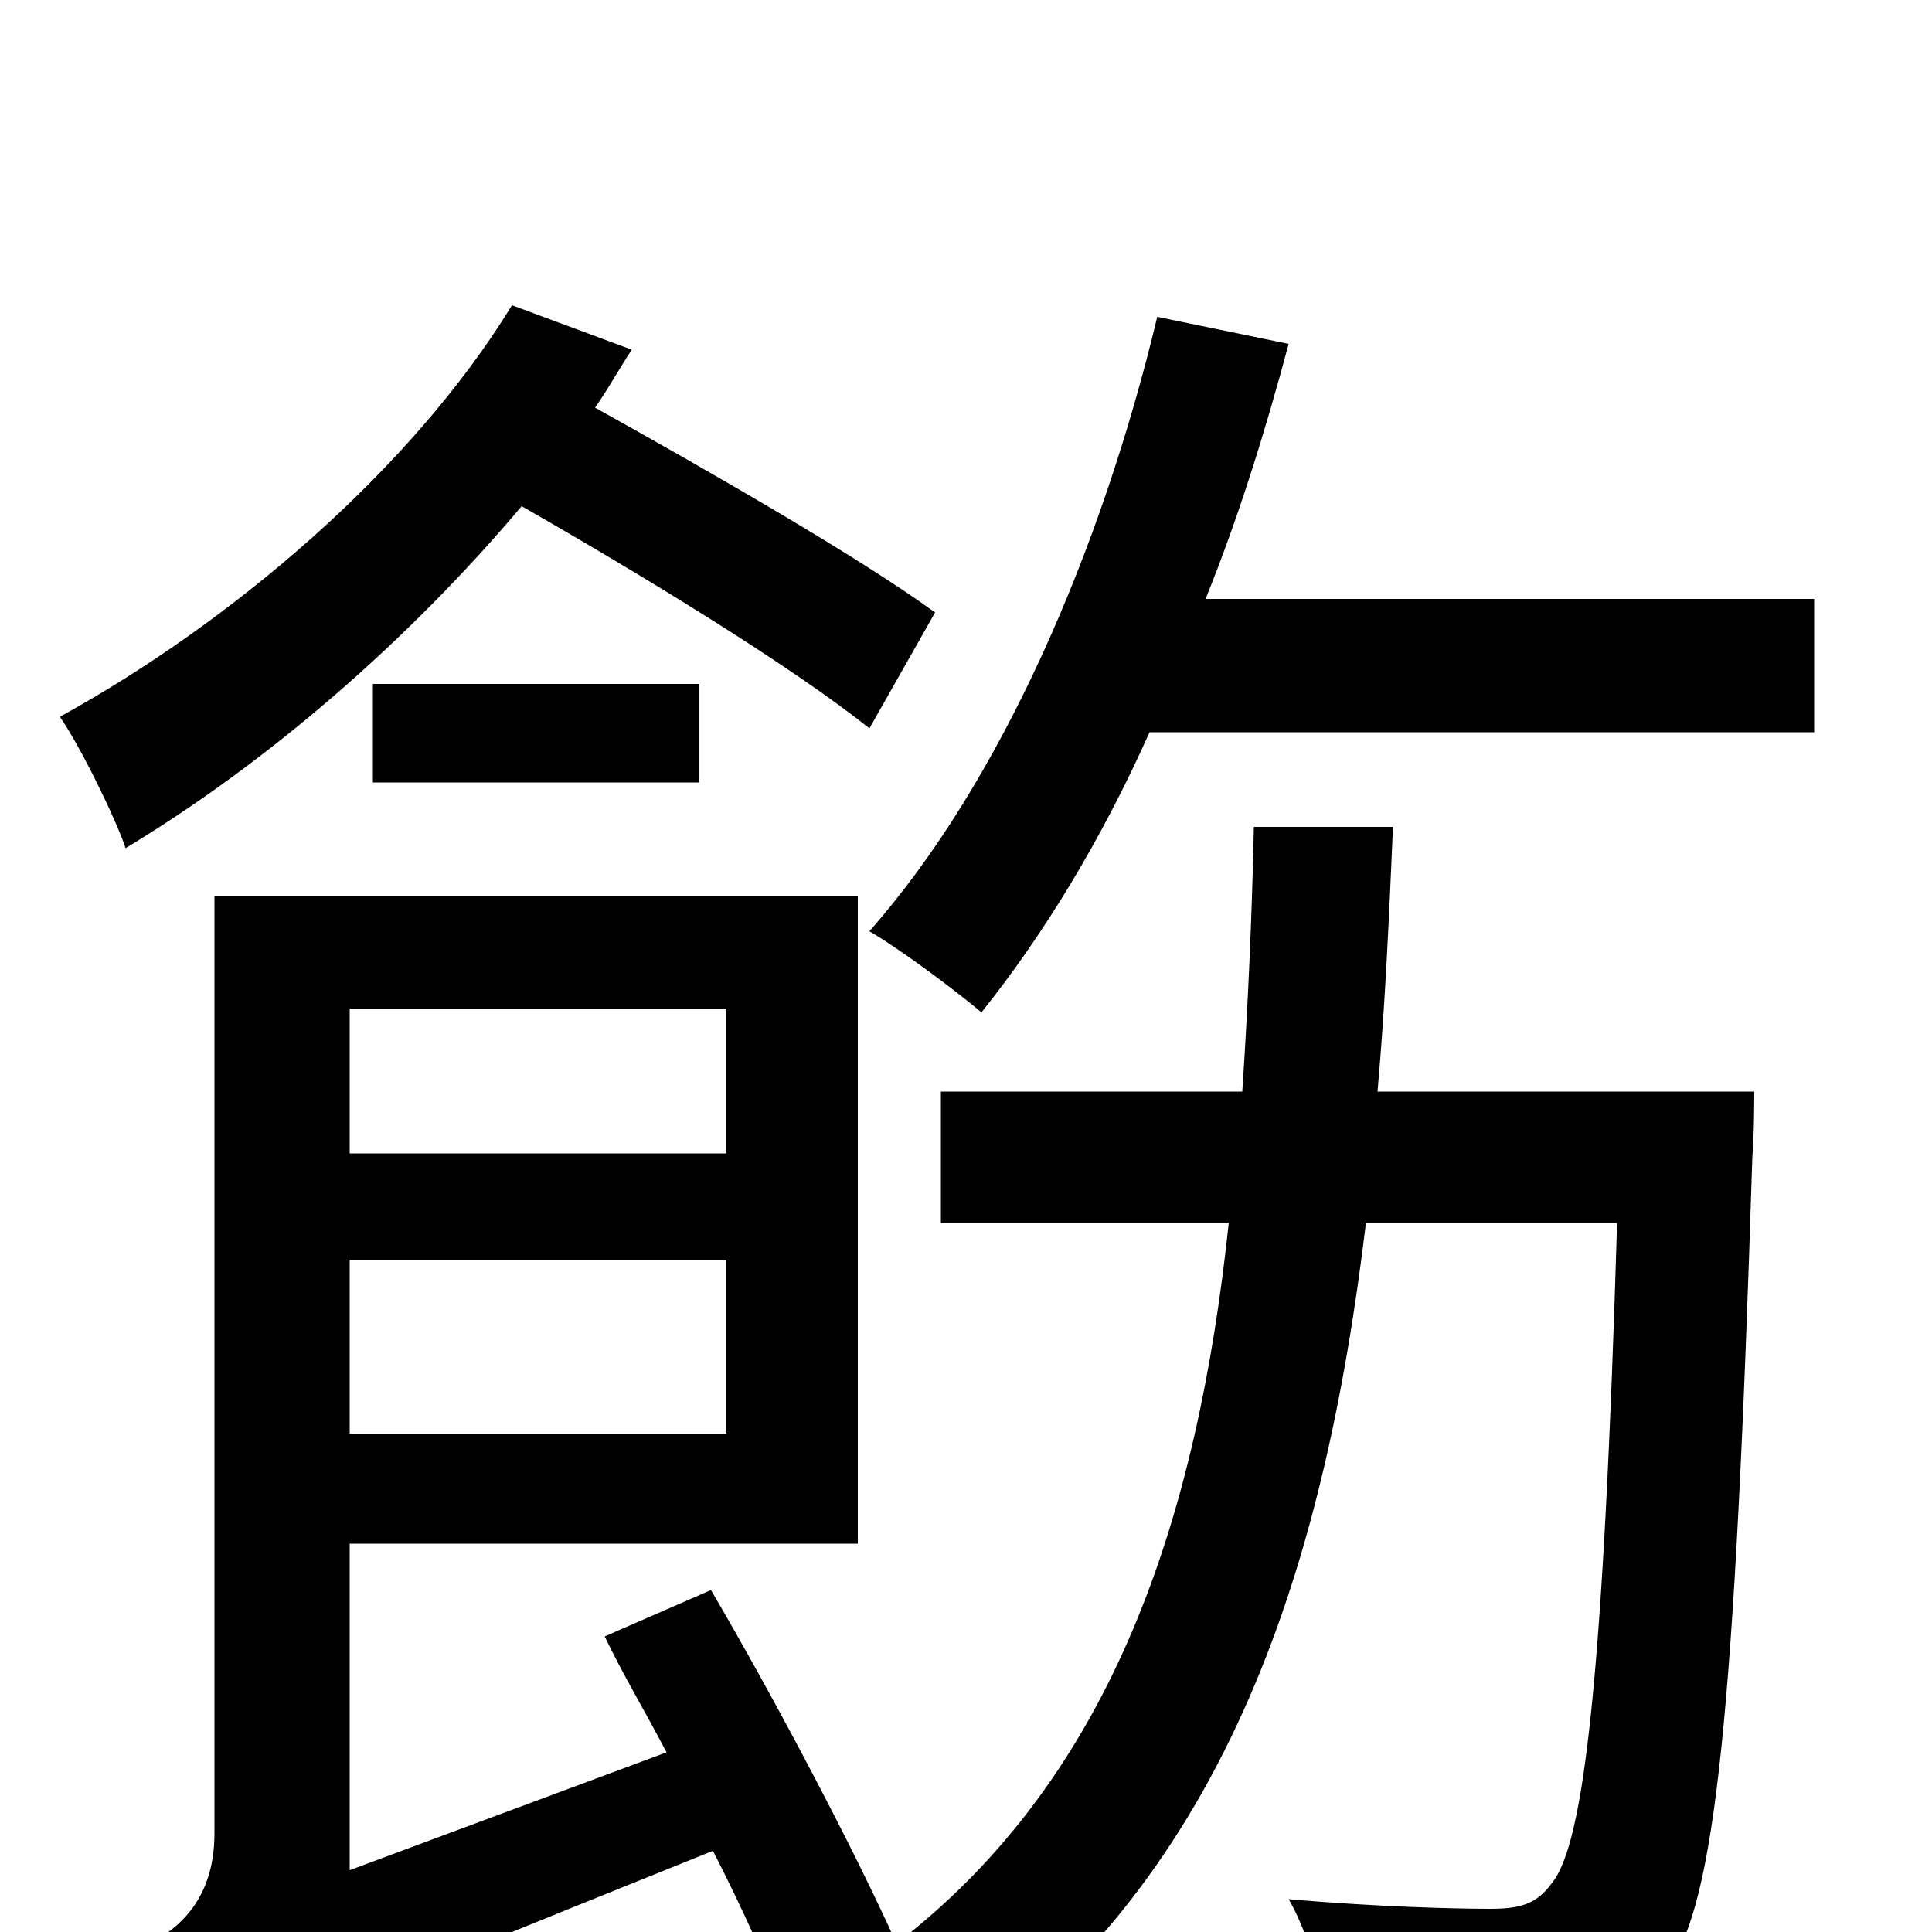 <svg xmlns="http://www.w3.org/2000/svg" viewBox="0 -1000 1000 1000">
	<path fill="#000000" d="M484 -683C444 -712 369 -755 308 -789C315 -799 321 -810 327 -819L265 -842C213 -757 120 -678 31 -629C42 -613 60 -576 65 -561C138 -605 211 -668 270 -738C333 -702 410 -655 450 -623ZM193 -595H362V-646H193ZM376 -478V-403H181V-478ZM181 -258V-348H376V-258ZM713 -435C717 -480 719 -526 721 -572H649C648 -526 646 -480 643 -435H487V-367H636C620 -216 577 -81 464 6C443 -41 402 -119 368 -177L313 -153C322 -134 334 -114 345 -93L181 -32V-201H444V-536H111V-51C111 -14 89 1 73 8C85 25 97 57 101 75C120 60 150 46 369 -42C385 -11 398 19 407 41L438 25C456 37 476 60 486 76C633 -23 685 -184 707 -367H837C830 -133 820 -45 803 -25C795 -14 786 -12 771 -12C754 -12 712 -13 667 -17C678 2 685 30 686 50C731 53 775 53 800 51C827 48 846 41 863 19C888 -14 898 -114 907 -401C908 -412 908 -435 908 -435ZM624 -690C641 -732 655 -777 667 -822L599 -836C570 -715 518 -595 450 -518C467 -508 495 -487 508 -476C540 -516 570 -565 595 -621H939V-690Z"/>
</svg>